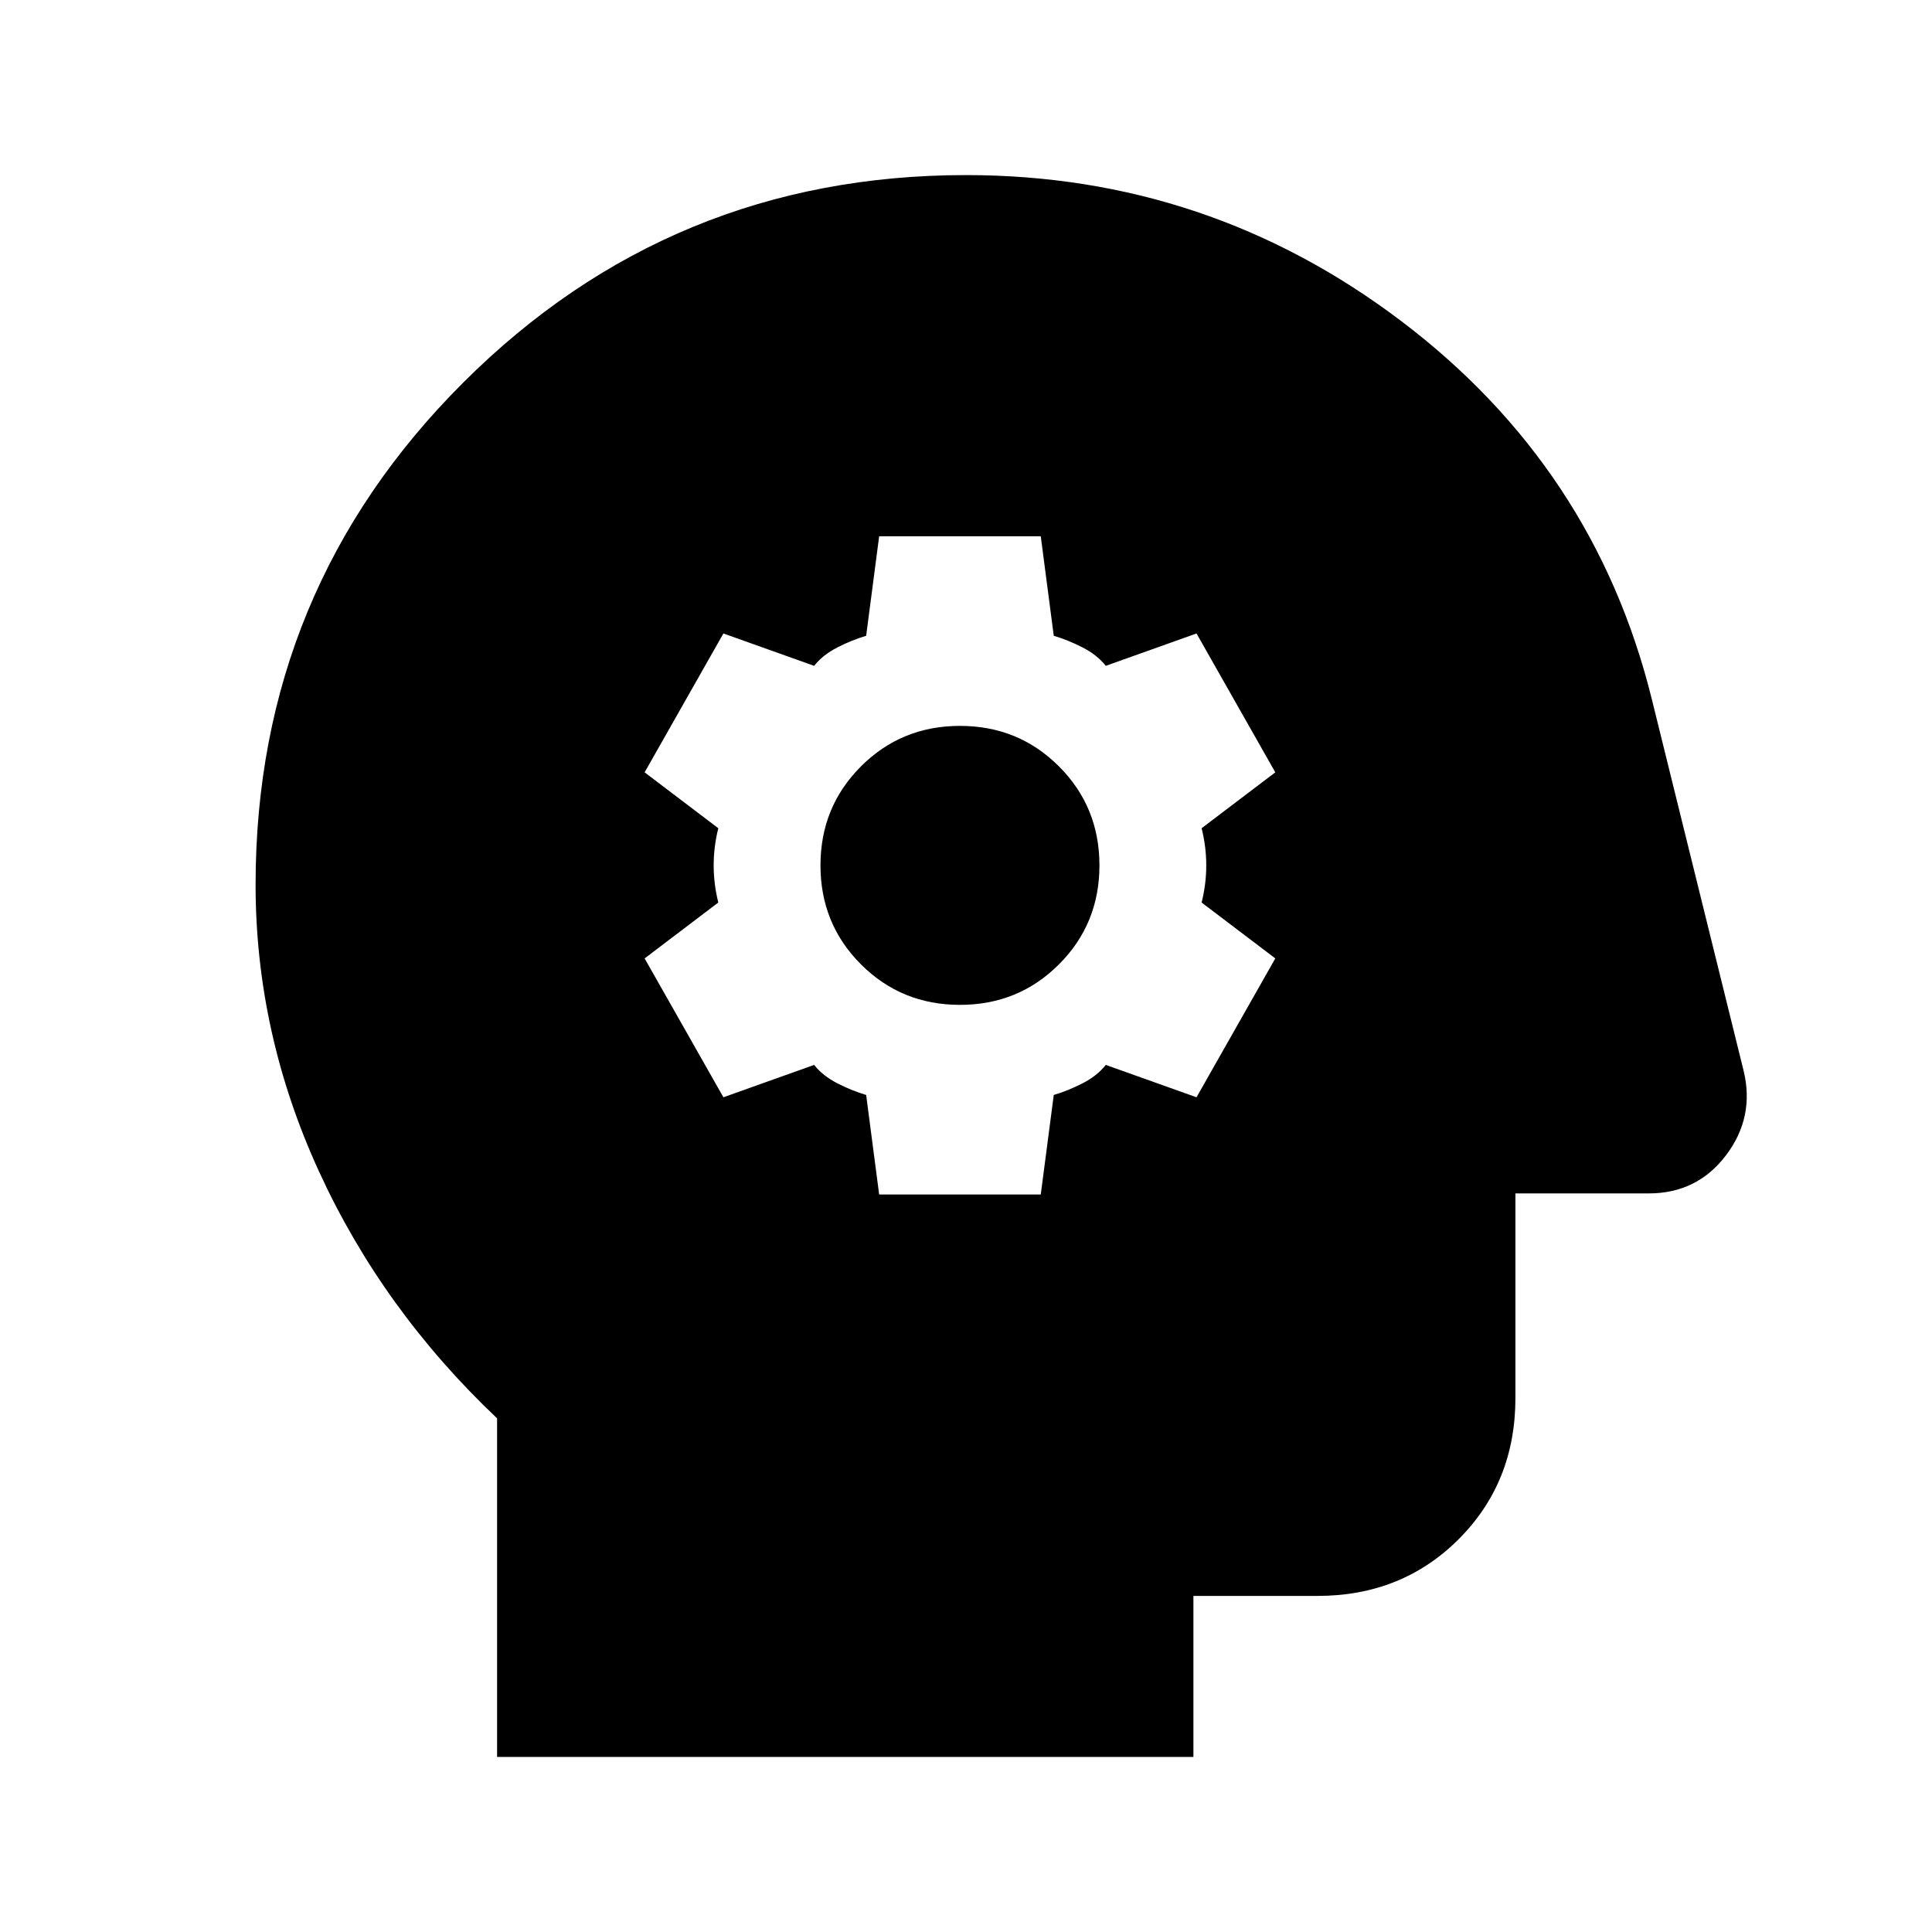 <svg xmlns="http://www.w3.org/2000/svg" height="24" viewBox="0 -960 960 960" width="24"><path d="M436.85-366.46h80.3l6.46-49.46q6.85-2 14.2-5.73 7.34-3.74 11.65-9.2l45.08 16.08 39.15-69-36.61-27.77q2.3-9.23 2.3-18.46t-2.3-18.46l36.61-27.77-39.15-69-45.08 16.08q-4.31-5.46-11.65-9.2-7.35-3.73-14.2-5.73l-6.46-49.46h-80.3l-6.46 49.46q-6.85 2-14.2 5.73-7.34 3.74-11.65 9.2l-45.08-16.08-39.15 69 36.61 27.77q-2.3 9.23-2.3 18.46t2.3 18.46l-36.61 27.77 39.15 69 45.08-16.08q4.31 5.46 11.65 9.2 7.35 3.73 14.2 5.73l6.46 49.46ZM477-460.69q-29.08 0-49.19-20.12-20.12-20.11-20.12-49.19t20.12-49.19q20.11-20.12 49.19-20.12t49.19 20.12q20.12 20.11 20.12 49.19t-20.12 49.19q-20.11 20.12-49.19 20.12ZM247-87v-168.23q-57-54-88.5-122.69-31.5-68.7-31.5-142.46 0-146.54 103.23-249.58Q333.46-873 480-873q120.54 0 216.42 72.66 95.89 72.65 124.35 187.73L866.38-428q5.62 23.08-8.73 42.04Q843.31-367 819.23-367H753v101.69q0 41.92-28.19 70.12Q696.61-167 654.69-167H593v80H247Z"/></svg>